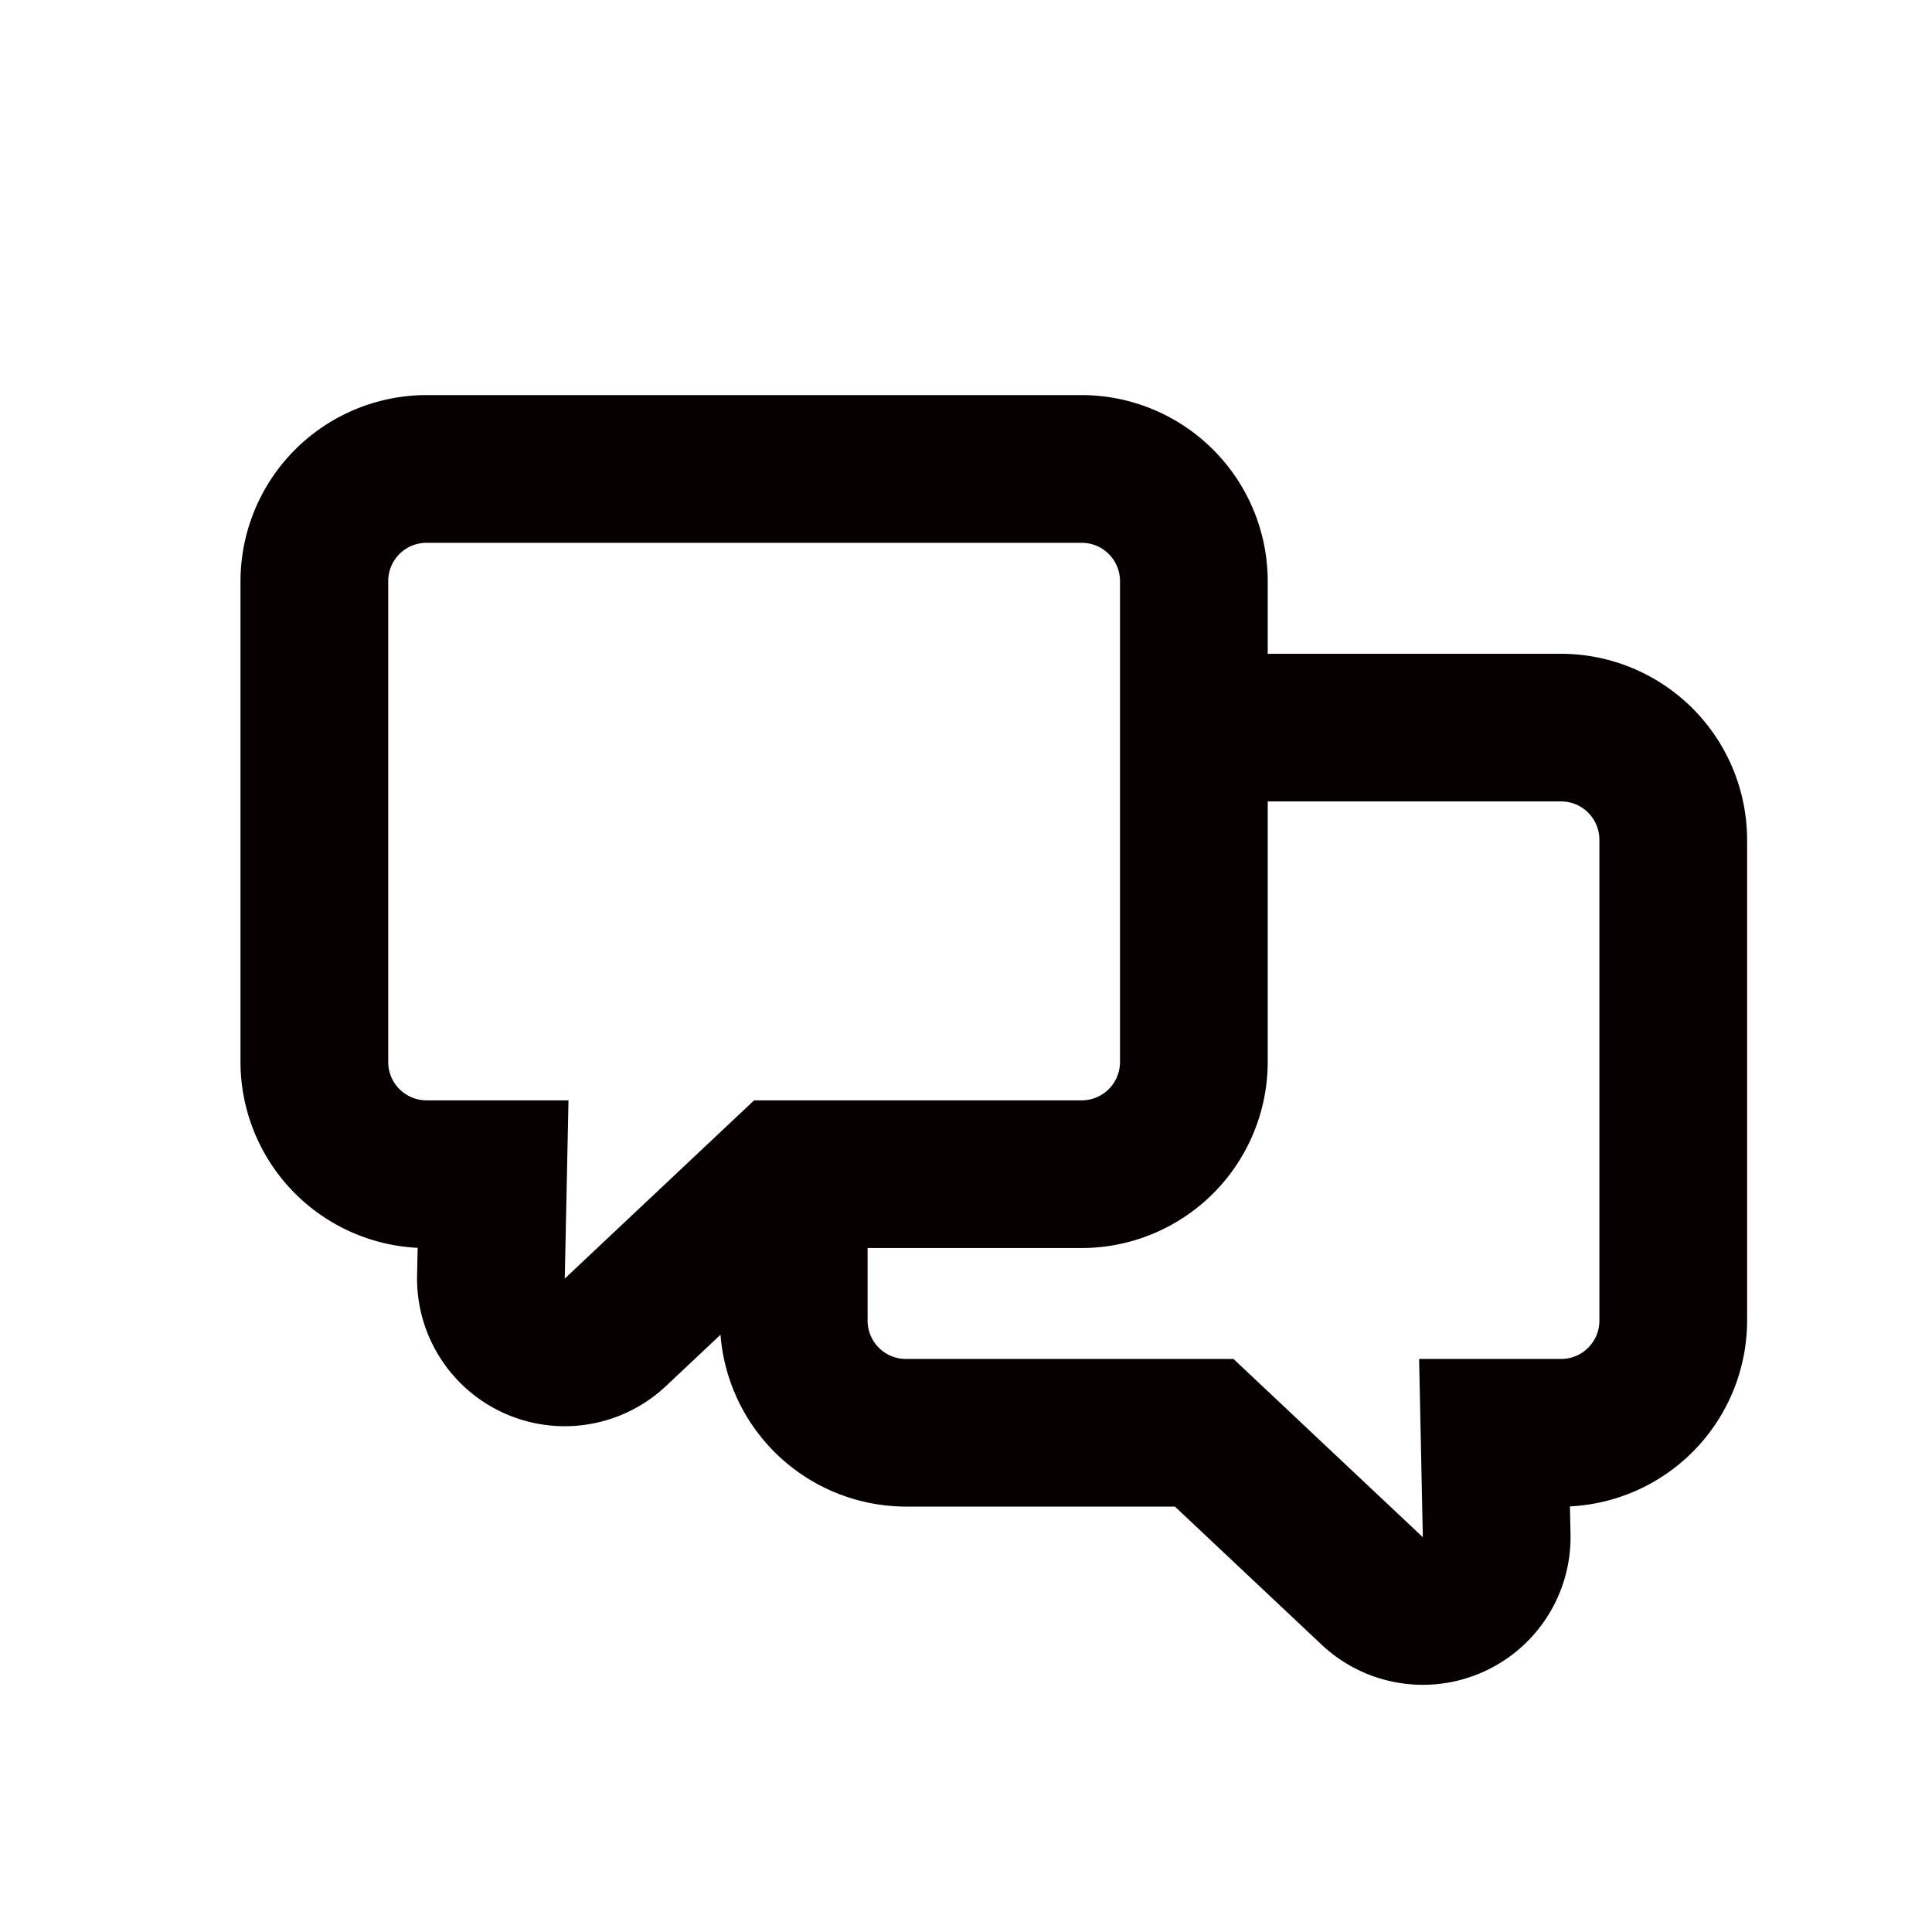 <svg id="レイヤー_2" data-name="レイヤー 2" xmlns="http://www.w3.org/2000/svg" viewBox="0 0 591.02 591.02"><defs><style>.cls-1{fill:#070001;}</style></defs><path class="cls-1" d="M477.55,200H387.81V177.77a57,57,0,0,0-56.91-56.91H130.48a57,57,0,0,0-56.91,56.91V324.88a57,57,0,0,0,54.2,56.85l-.18,8.45A45.18,45.18,0,0,0,203.74,424l16.67-15.69a57,57,0,0,0,56.73,52.57h82.28l44.87,42.24a45.19,45.19,0,0,0,76.15-33.85l-.18-8.45A57,57,0,0,0,534.46,404V256.89A57,57,0,0,0,477.55,200ZM172.77,391.13l1.14-54.52H130.48a11.73,11.73,0,0,1-11.72-11.73V177.77a11.72,11.72,0,0,1,11.72-11.72H330.9a11.72,11.72,0,0,1,11.72,11.72V324.88a11.73,11.73,0,0,1-11.72,11.73H230.69ZM489.27,404a11.72,11.72,0,0,1-11.72,11.72H434.12l1.14,54.53-57.92-54.53H277.14A11.72,11.72,0,0,1,265.41,404V381.79H330.9a57,57,0,0,0,56.91-56.91V245.16h89.74a11.73,11.73,0,0,1,11.72,11.73Z"/></svg>